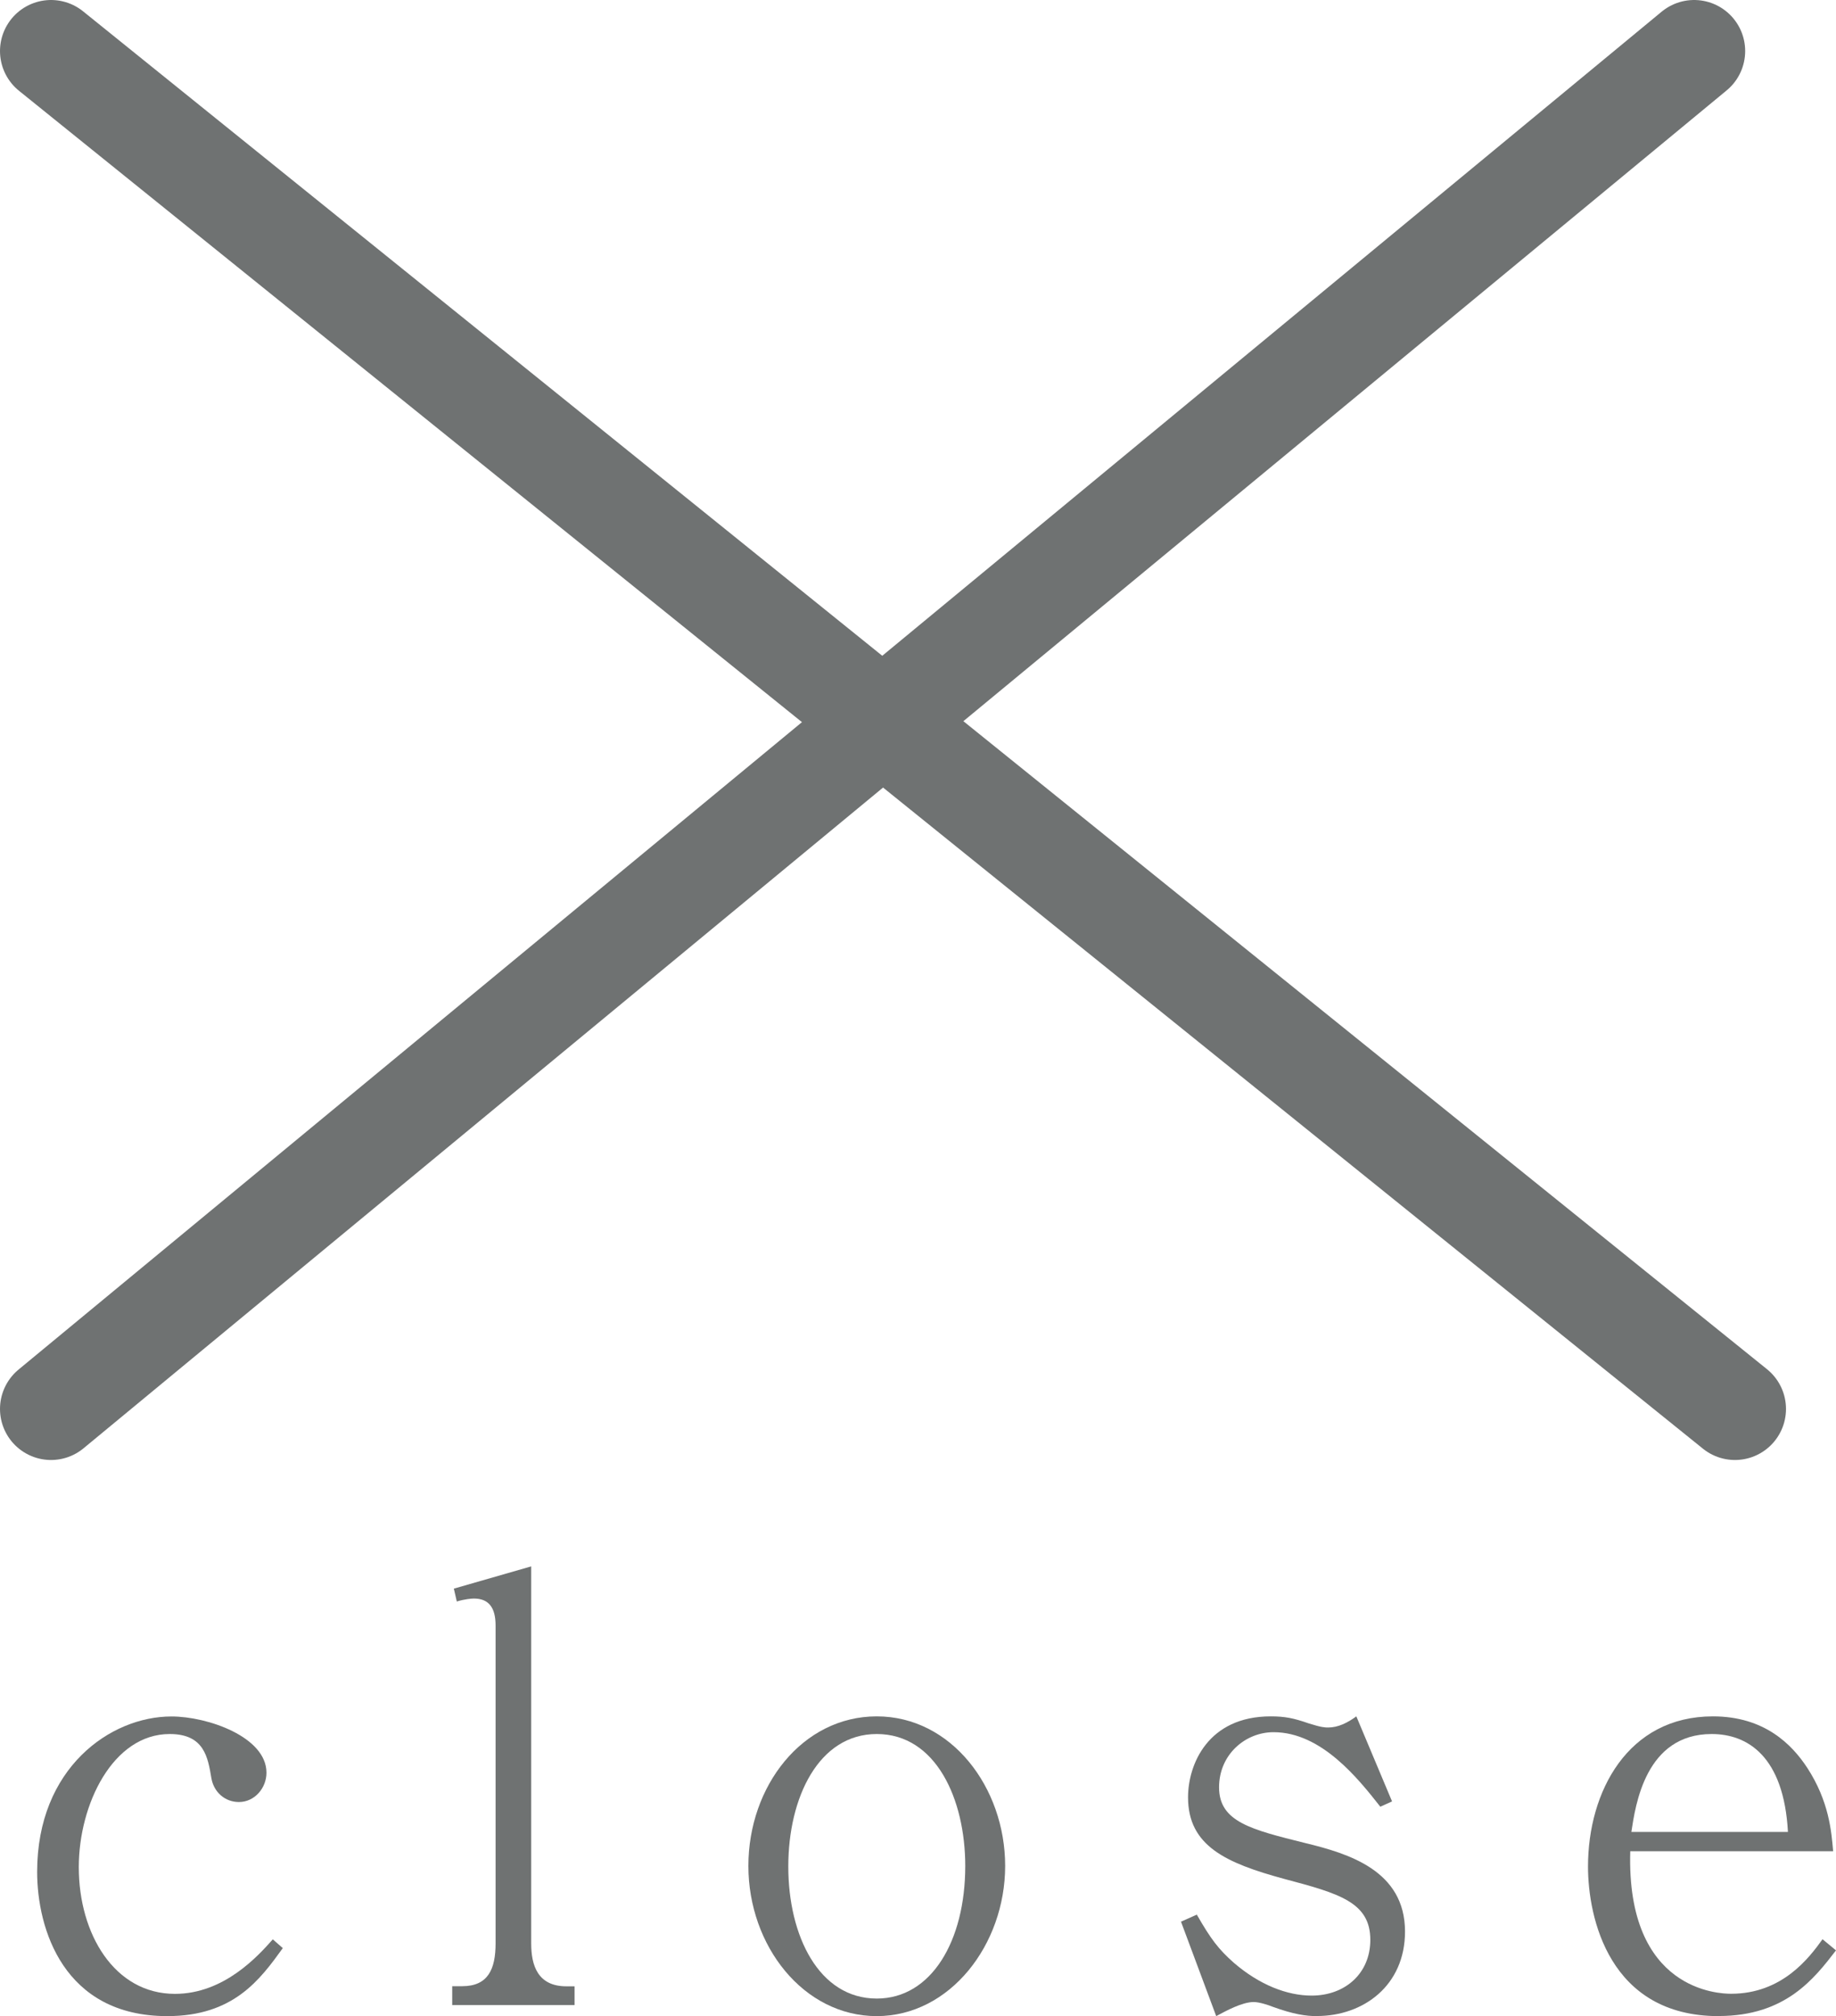 <?xml version="1.0" encoding="UTF-8"?>
<svg id="_レイヤー_2" data-name="レイヤー 2" xmlns="http://www.w3.org/2000/svg" viewBox="0 0 179.9 197.47">
  <defs>
    <style>
      .cls-1 {
        fill: none;
        stroke: #6f7272;
        stroke-linecap: round;
        stroke-miterlimit: 10;
        stroke-width: 10px;
      }

      .cls-2 {
        fill: #6f7272;
        stroke-width: 0px;
      }
    </style>
  </defs>
  <g id="_レイヤー_1-2" data-name="レイヤー 1">
    <g>
      <line class="cls-1" x1="5" y1="138" x2="166" y2="5"/>
      <line class="cls-2" x1="5" y1="138" x2="166" y2="5"/>
    </g>
    <g>
      <line class="cls-1" x1="5" y1="5" x2="170" y2="138"/>
      <line class="cls-2" x1="5" y1="5" x2="170" y2="138"/>
    </g>
    <g>
      <path class="cls-2" d="m16.39,197.47c-10.17,0-12.75-8.56-12.75-14.13,0-10.17,7.18-15.22,13.16-15.22,3.56,0,9.31,2.01,9.31,5.51,0,1.49-1.15,2.87-2.7,2.87-1.38,0-2.47-.98-2.7-2.35-.34-2.01-.69-4.31-4.08-4.31-5.57,0-8.91,6.89-8.91,13.04,0,6.55,3.5,12.41,9.42,12.41,4.83,0,8.16-3.73,9.59-5.34l.98.86c-2.24,3.1-4.83,6.66-11.32,6.66Z"/>
      <path class="cls-2" d="m44.31,196.38v-1.84h.98c2.53,0,3.27-1.67,3.27-4.19v-31.14c0-1.78-.69-2.64-2.13-2.64-.23,0-.92.06-1.67.29l-.29-1.26,7.58-2.18v36.94c0,2.13.63,4.19,3.45,4.19h.8v1.84h-12.01Z"/>
      <path class="cls-2" d="m85.91,197.47c-7.18,0-12.58-6.89-12.58-14.71s5.29-14.65,12.58-14.65,12.58,6.95,12.58,14.65-5.4,14.71-12.58,14.71Zm0-27.63c-5.69,0-8.67,6.21-8.67,12.98s2.99,12.93,8.67,12.93c5.34,0,8.67-5.63,8.67-12.98,0-6.55-2.87-12.93-8.67-12.93Z"/>
      <path class="cls-2" d="m129.06,197.47c-1.09,0-2.3-.17-4.37-.92-.4-.17-1.32-.46-1.84-.46-1.15,0-2.7.86-3.68,1.38l-3.45-9.25,1.55-.69c1.38,2.41,2.13,3.39,3.62,4.71,2.53,2.18,5.23,3.22,7.64,3.22,3.22,0,5.74-2.13,5.74-5.46,0-3.68-3.04-4.54-8.44-5.97-5.69-1.55-9.42-3.22-9.42-7.99,0-3.22,1.95-7.93,8.1-7.93,1.38,0,2.24.17,3.73.69,1.26.4,1.61.4,1.9.4.98,0,1.9-.46,2.76-1.09l3.5,8.33-1.15.52c-2.13-2.7-5.75-7.3-10.46-7.3-2.76,0-5.34,2.18-5.34,5.4,0,3.39,3.16,4.14,8.45,5.46,4.25,1.03,9.77,2.7,9.77,8.67,0,5.29-4.08,8.27-8.62,8.27Z"/>
      <path class="cls-2" d="m168.41,197.47c-10.74,0-12.81-9.65-12.81-14.65,0-7.35,3.91-14.71,12.24-14.71,5.06,0,7.75,2.76,9.25,5.05,2.13,3.28,2.36,6.21,2.53,8.16h-19.88c-.4,13.73,8.79,13.96,9.88,13.96,5,0,7.64-3.5,8.96-5.34l1.32,1.09c-2.13,2.76-4.94,6.43-11.49,6.43Zm-.69-27.63c-6.49,0-7.47,6.95-7.87,9.59h15.34c-.4-7.41-3.96-9.59-7.47-9.59Z"/>
    </g>
  </g>
</svg>